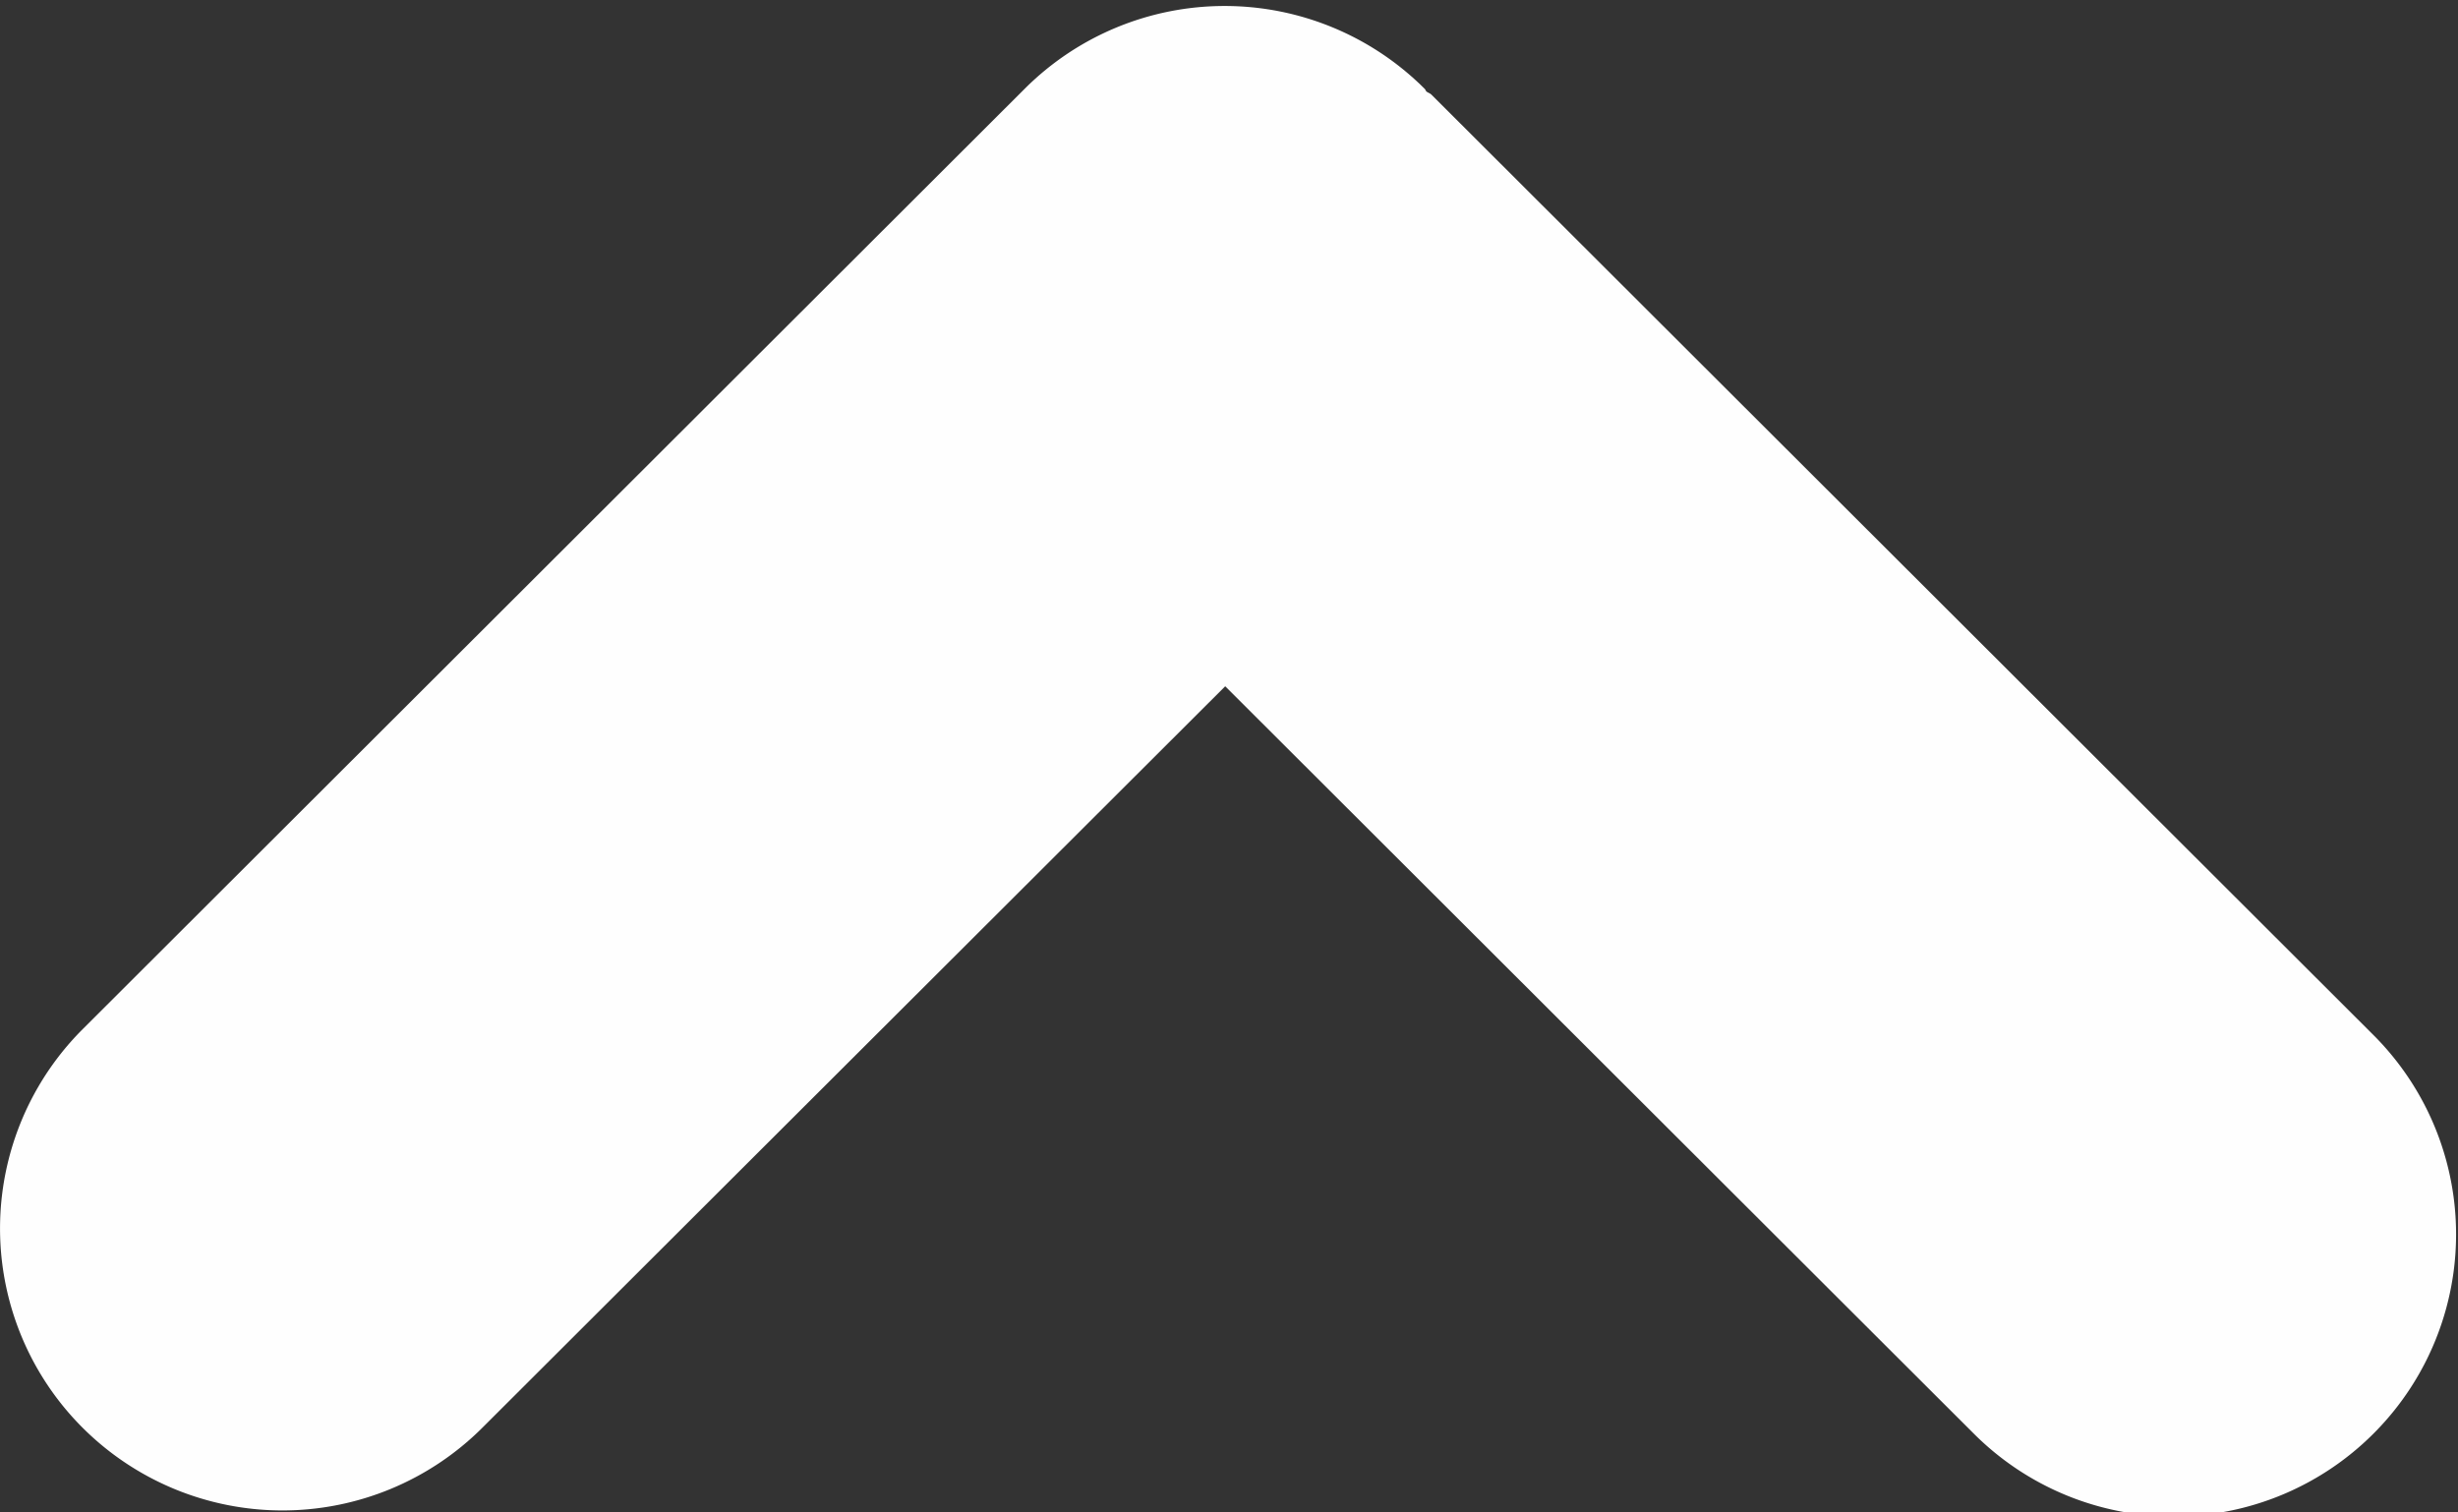<svg width="13" height="8" viewBox="0 0 13 8" xmlns="http://www.w3.org/2000/svg"><rect x="0" y="0" width="13" height="8" fill="#333333" stroke="none"/><title>Arrow Down</title><path d="M2.55 7.553L6.48 3.63l3.96 3.954a1.494 1.494 0 0 0 2.112 0 1.49 1.49 0 0 0 0-2.11L7.57.5C7.561.492 7.551.49 7.543.483 7.54.478 7.538.472 7.533.468a1.496 1.496 0 0 0-2.112 0L.438 5.443a1.49 1.49 0 0 0 0 2.11 1.496 1.496 0 0 0 2.112 0" fill="#FEFEFE" fill-rule="evenodd"/></svg>